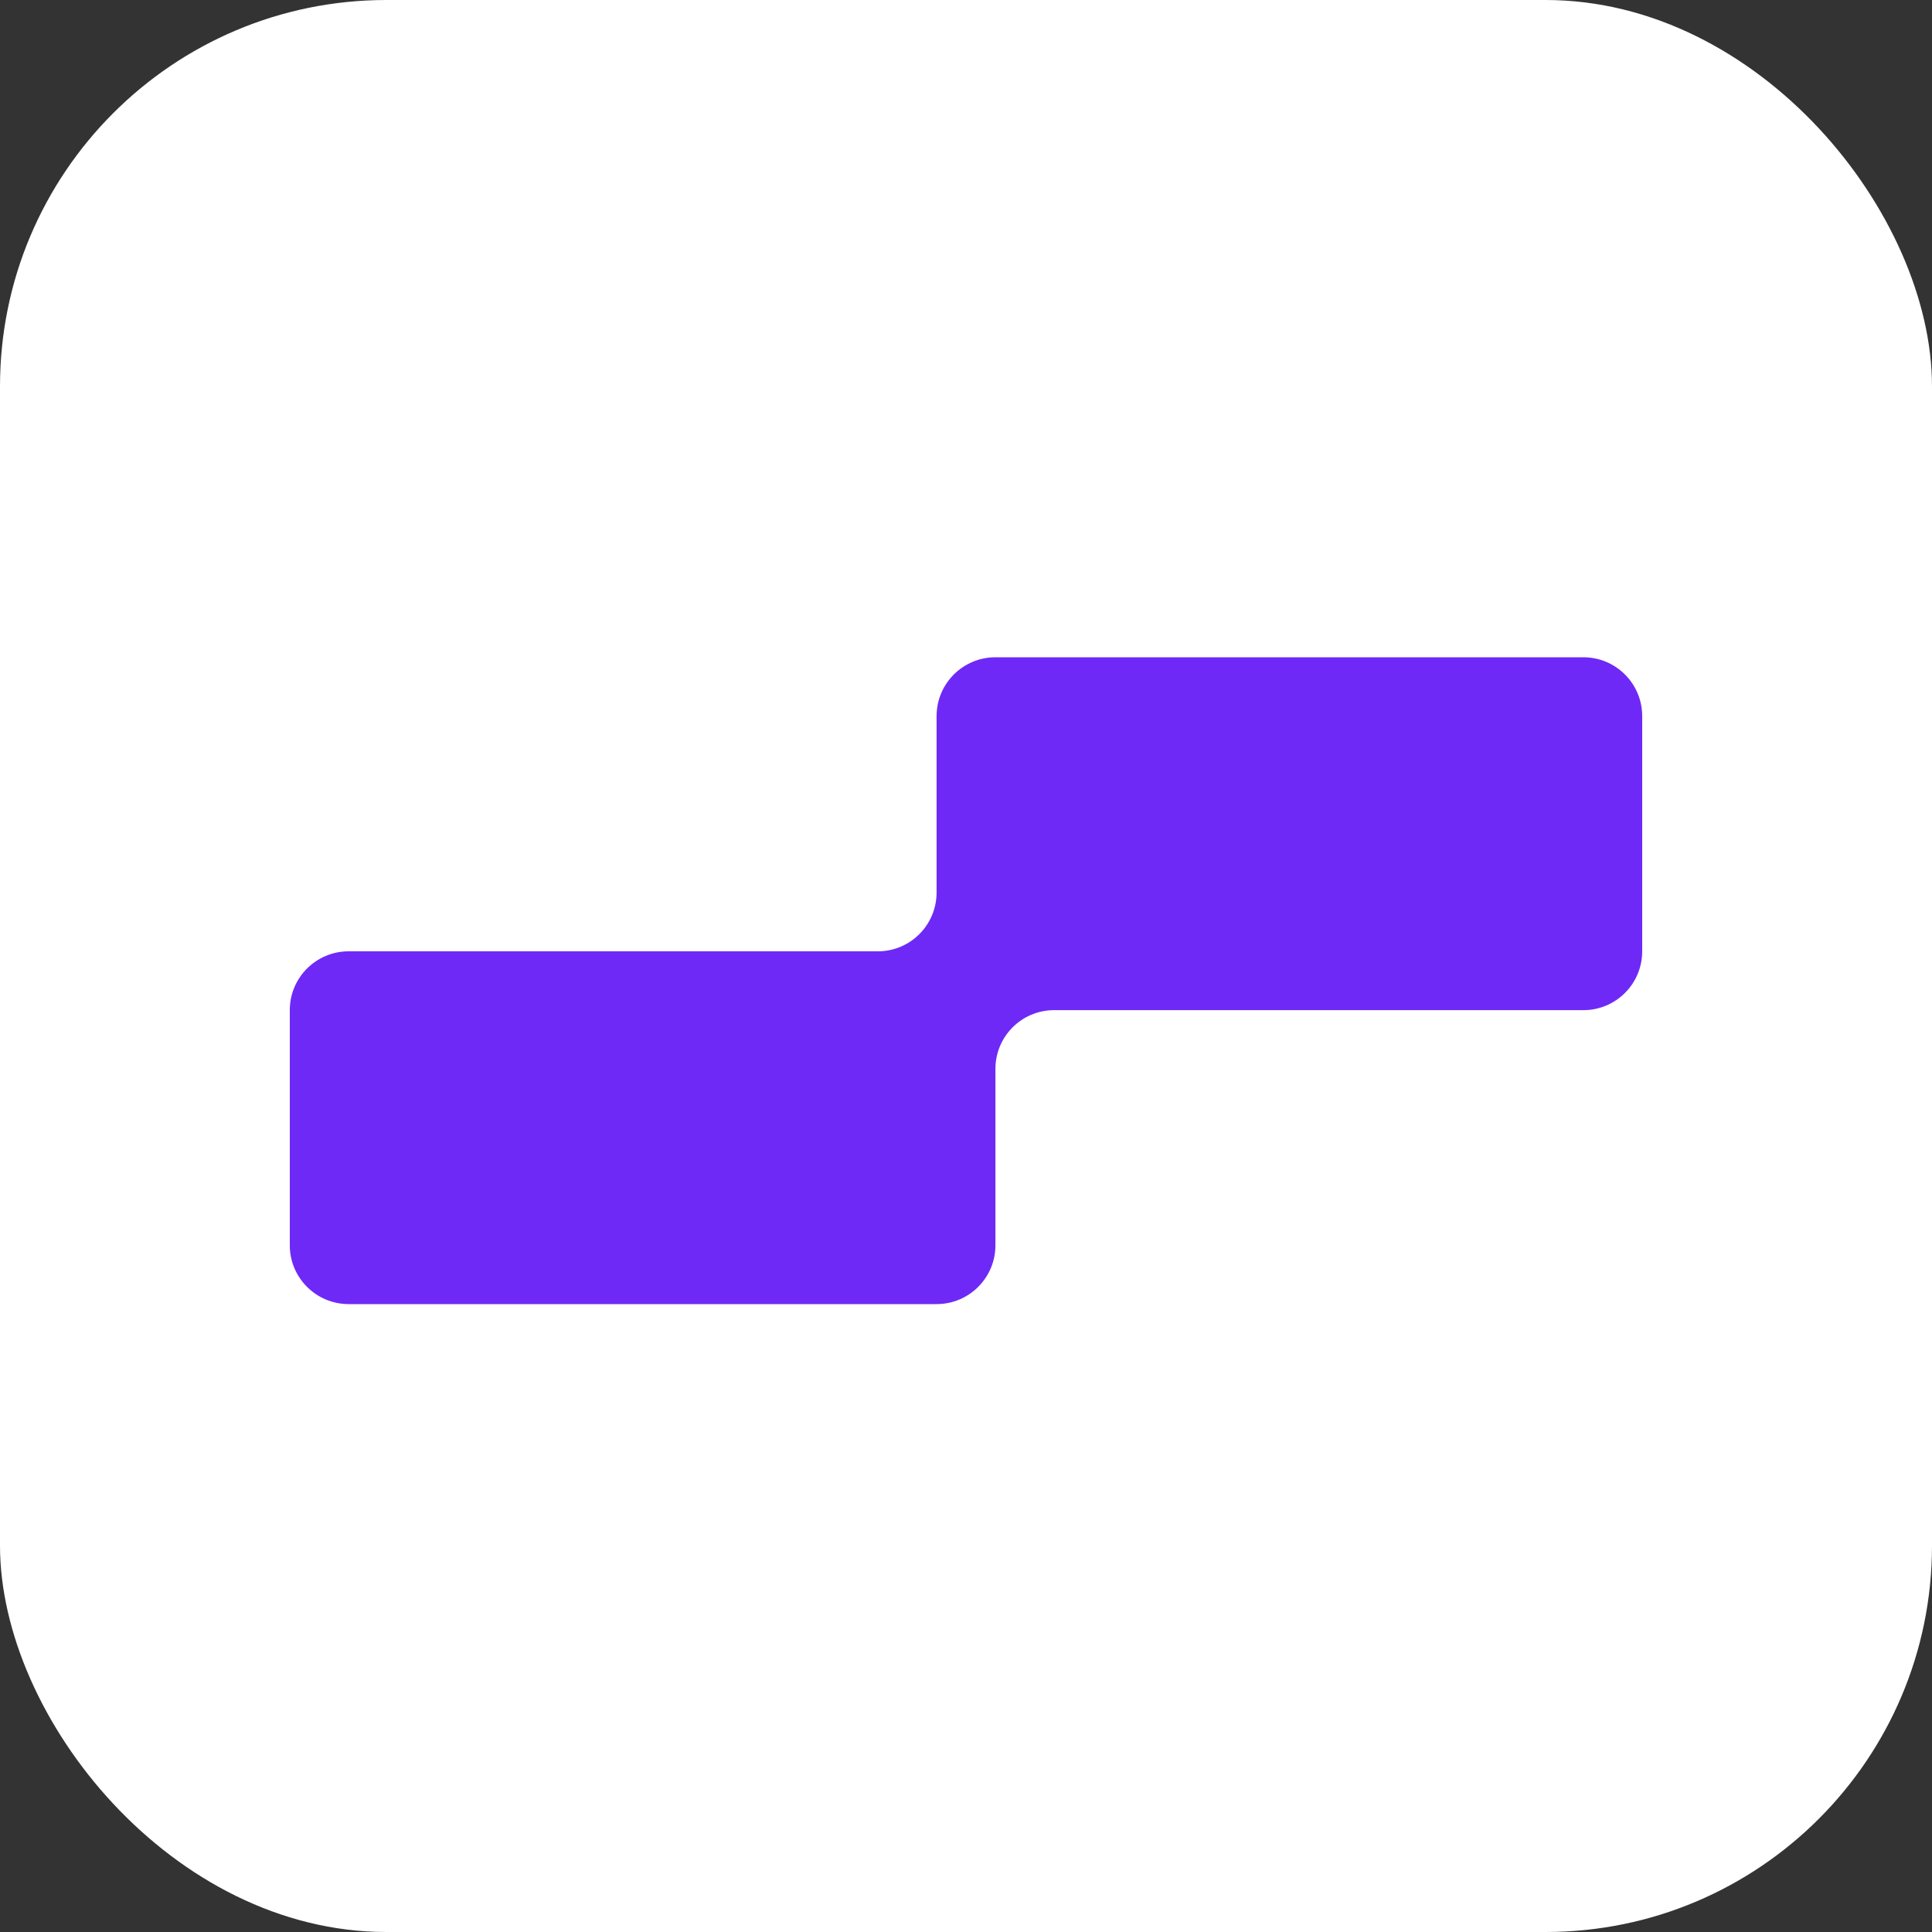 <svg xmlns="http://www.w3.org/2000/svg" width="40" height="40" fill="none">
  <rect width="100%" height="100%" fill="#333333" stroke="none"/>
  <rect width="40" height="40" fill="#fff" rx="8"/>
  <path fill="#6E29F6" fill-rule="evenodd" d="M32.782 13.608H20.609c-.673 0-1.218.546-1.218 1.218v3.652c0 .673-.544 1.218-1.217 1.218H7.218c-.673 0-1.218.544-1.218 1.218v4.87C6 26.454 6.545 27 7.218 27h12.173c.673 0 1.218-.545 1.218-1.217v-3.651c0-.675.544-1.218 1.217-1.218h10.956c.673 0 1.218-.545 1.218-1.218v-4.87c0-.672-.545-1.218-1.218-1.218Z" clip-rule="evenodd"/>
</svg>
